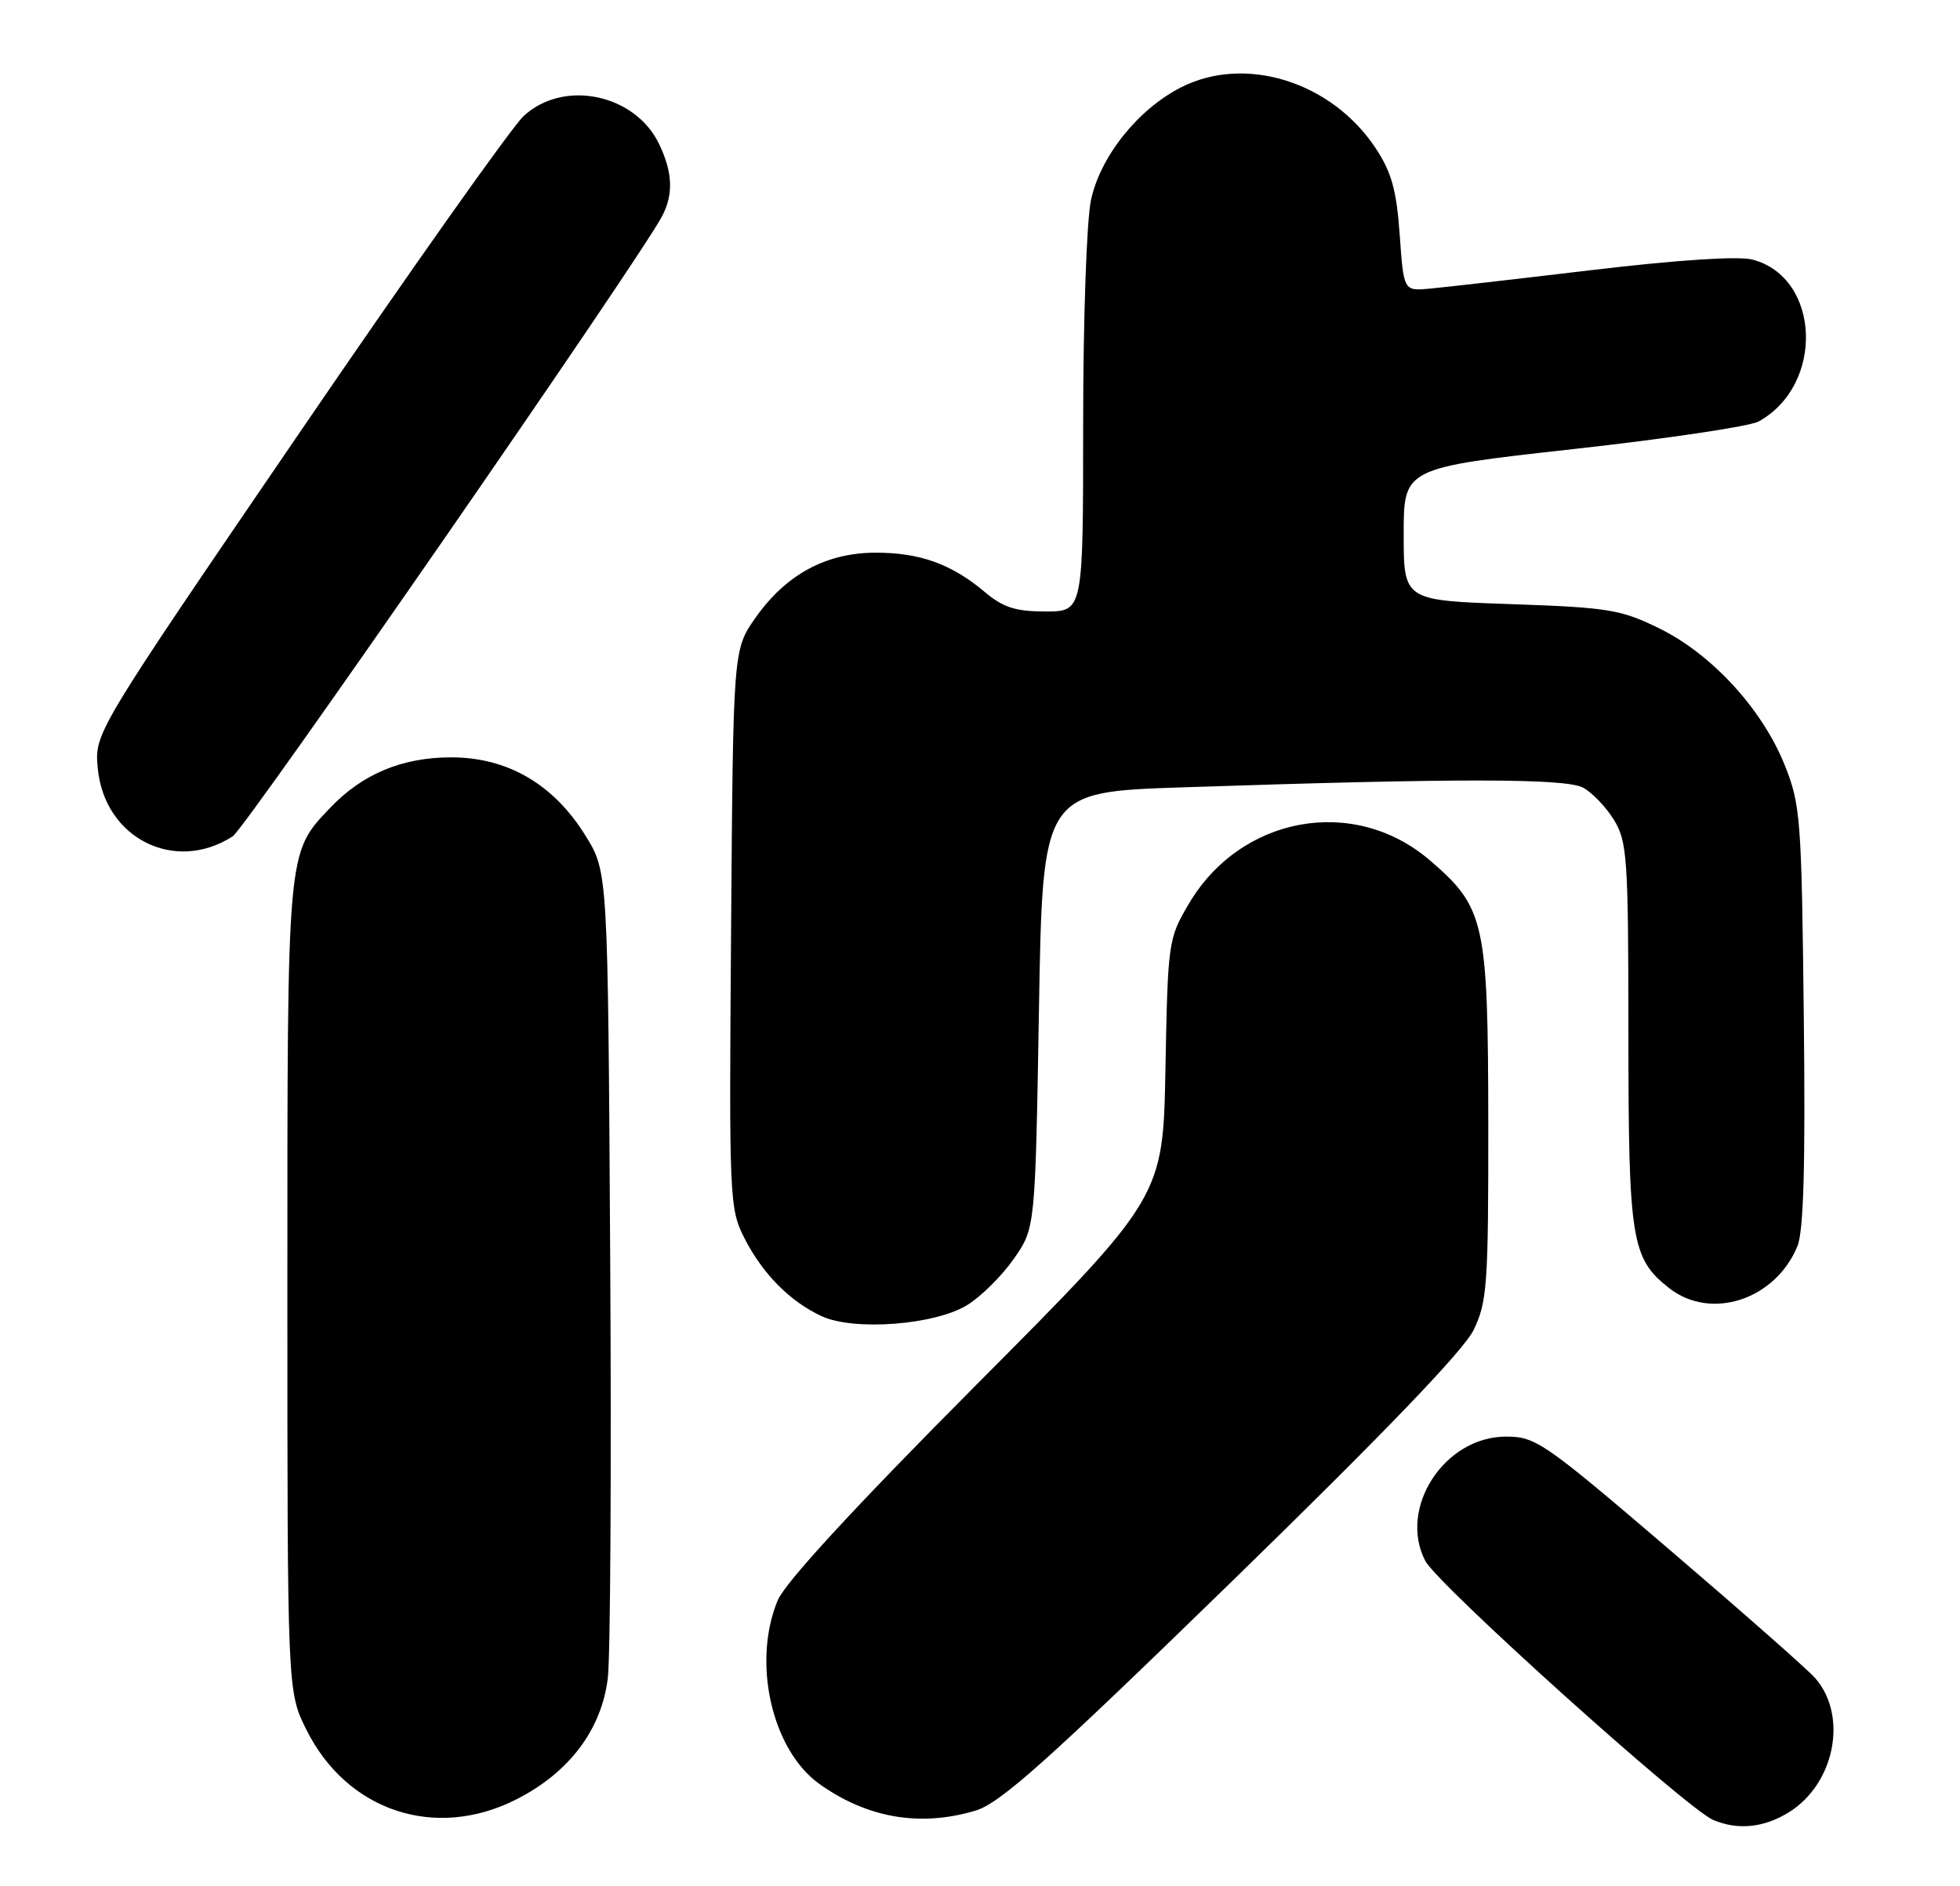 <?xml version="1.0" encoding="UTF-8" standalone="no"?>
<!DOCTYPE svg PUBLIC "-//W3C//DTD SVG 1.1//EN" "http://www.w3.org/Graphics/SVG/1.1/DTD/svg11.dtd" >
<svg xmlns="http://www.w3.org/2000/svg" xmlns:xlink="http://www.w3.org/1999/xlink" version="1.1" viewBox="0 0 266 256">
 <g >
 <path fill="currentColor"
d=" M 242.70 246.04 C 249.00 242.20 250.85 232.89 246.33 227.76 C 245.33 226.62 236.43 218.78 226.57 210.34 C 209.54 195.77 208.42 195.00 204.39 195.00 C 196.02 195.00 189.72 204.70 193.43 211.87 C 195.09 215.07 228.91 245.51 232.50 247.03 C 235.83 248.44 239.33 248.10 242.70 246.04 Z  M 70.06 244.25 C 77.25 240.61 81.64 234.78 82.49 227.77 C 82.84 224.87 82.99 199.06 82.81 170.42 C 82.50 118.34 82.50 118.34 79.47 113.45 C 75.15 106.45 68.89 102.80 61.23 102.80 C 54.58 102.80 49.17 105.06 44.80 109.66 C 38.92 115.86 39.00 114.94 39.00 174.77 C 39.00 229.61 39.00 229.61 41.59 234.80 C 47.09 245.84 59.08 249.82 70.06 244.25 Z  M 132.38 245.77 C 135.75 244.76 142.09 239.09 167.25 214.59 C 187.88 194.50 198.65 183.29 200.00 180.51 C 201.83 176.71 202.00 174.37 201.98 152.43 C 201.95 125.10 201.52 123.17 194.02 116.75 C 183.73 107.94 168.34 110.75 161.31 122.73 C 158.56 127.39 158.49 127.90 158.17 145.00 C 157.85 162.50 157.85 162.50 132.47 188.00 C 115.97 204.59 106.56 214.80 105.55 217.22 C 102.04 225.63 104.75 237.55 111.22 242.16 C 117.73 246.79 124.88 248.01 132.38 245.77 Z  M 131.27 177.14 C 133.17 175.97 136.02 173.13 137.61 170.84 C 140.50 166.68 140.50 166.68 141.00 137.09 C 141.50 107.50 141.50 107.50 160.50 106.87 C 197.83 105.62 212.45 105.64 214.84 106.91 C 216.09 107.58 217.98 109.56 219.05 111.31 C 220.84 114.25 220.99 116.52 221.00 140.28 C 221.00 168.33 221.40 170.81 226.51 174.83 C 232.18 179.29 240.91 176.45 243.93 169.17 C 244.78 167.12 245.03 158.21 244.80 137.90 C 244.50 111.01 244.36 109.20 242.19 103.80 C 239.14 96.23 232.31 88.79 225.20 85.30 C 219.97 82.73 218.32 82.46 205.00 82.00 C 190.50 81.50 190.50 81.50 190.50 72.51 C 190.50 63.52 190.50 63.52 213.50 60.96 C 226.15 59.56 237.48 57.87 238.67 57.21 C 247.65 52.26 247.08 37.63 237.81 35.23 C 235.91 34.74 227.65 35.28 216.12 36.65 C 205.88 37.87 195.93 39.01 194.00 39.18 C 190.50 39.50 190.50 39.50 189.96 31.86 C 189.53 25.80 188.85 23.38 186.70 20.12 C 180.72 11.08 168.99 7.42 160.28 11.86 C 154.43 14.84 149.33 21.23 148.06 27.16 C 147.47 29.90 147.00 43.41 147.00 57.55 C 147.00 83.00 147.00 83.00 141.89 83.00 C 137.83 83.00 136.15 82.46 133.64 80.35 C 129.13 76.55 124.82 75.00 118.78 75.02 C 112.09 75.04 106.66 77.99 102.54 83.84 C 99.50 88.17 99.50 88.17 99.22 126.06 C 98.94 162.97 98.99 164.05 101.05 168.10 C 103.50 172.91 107.23 176.67 111.50 178.65 C 115.89 180.69 126.88 179.85 131.27 177.14 Z  M 31.58 113.52 C 33.40 112.34 86.85 35.12 89.87 29.32 C 91.41 26.35 91.29 23.42 89.48 19.61 C 86.23 12.75 76.50 10.71 71.07 15.75 C 69.44 17.26 55.67 36.73 40.47 59.00 C 12.82 99.50 12.82 99.50 13.27 104.28 C 14.15 113.78 23.72 118.60 31.58 113.52 Z "/>
</g>
</svg>